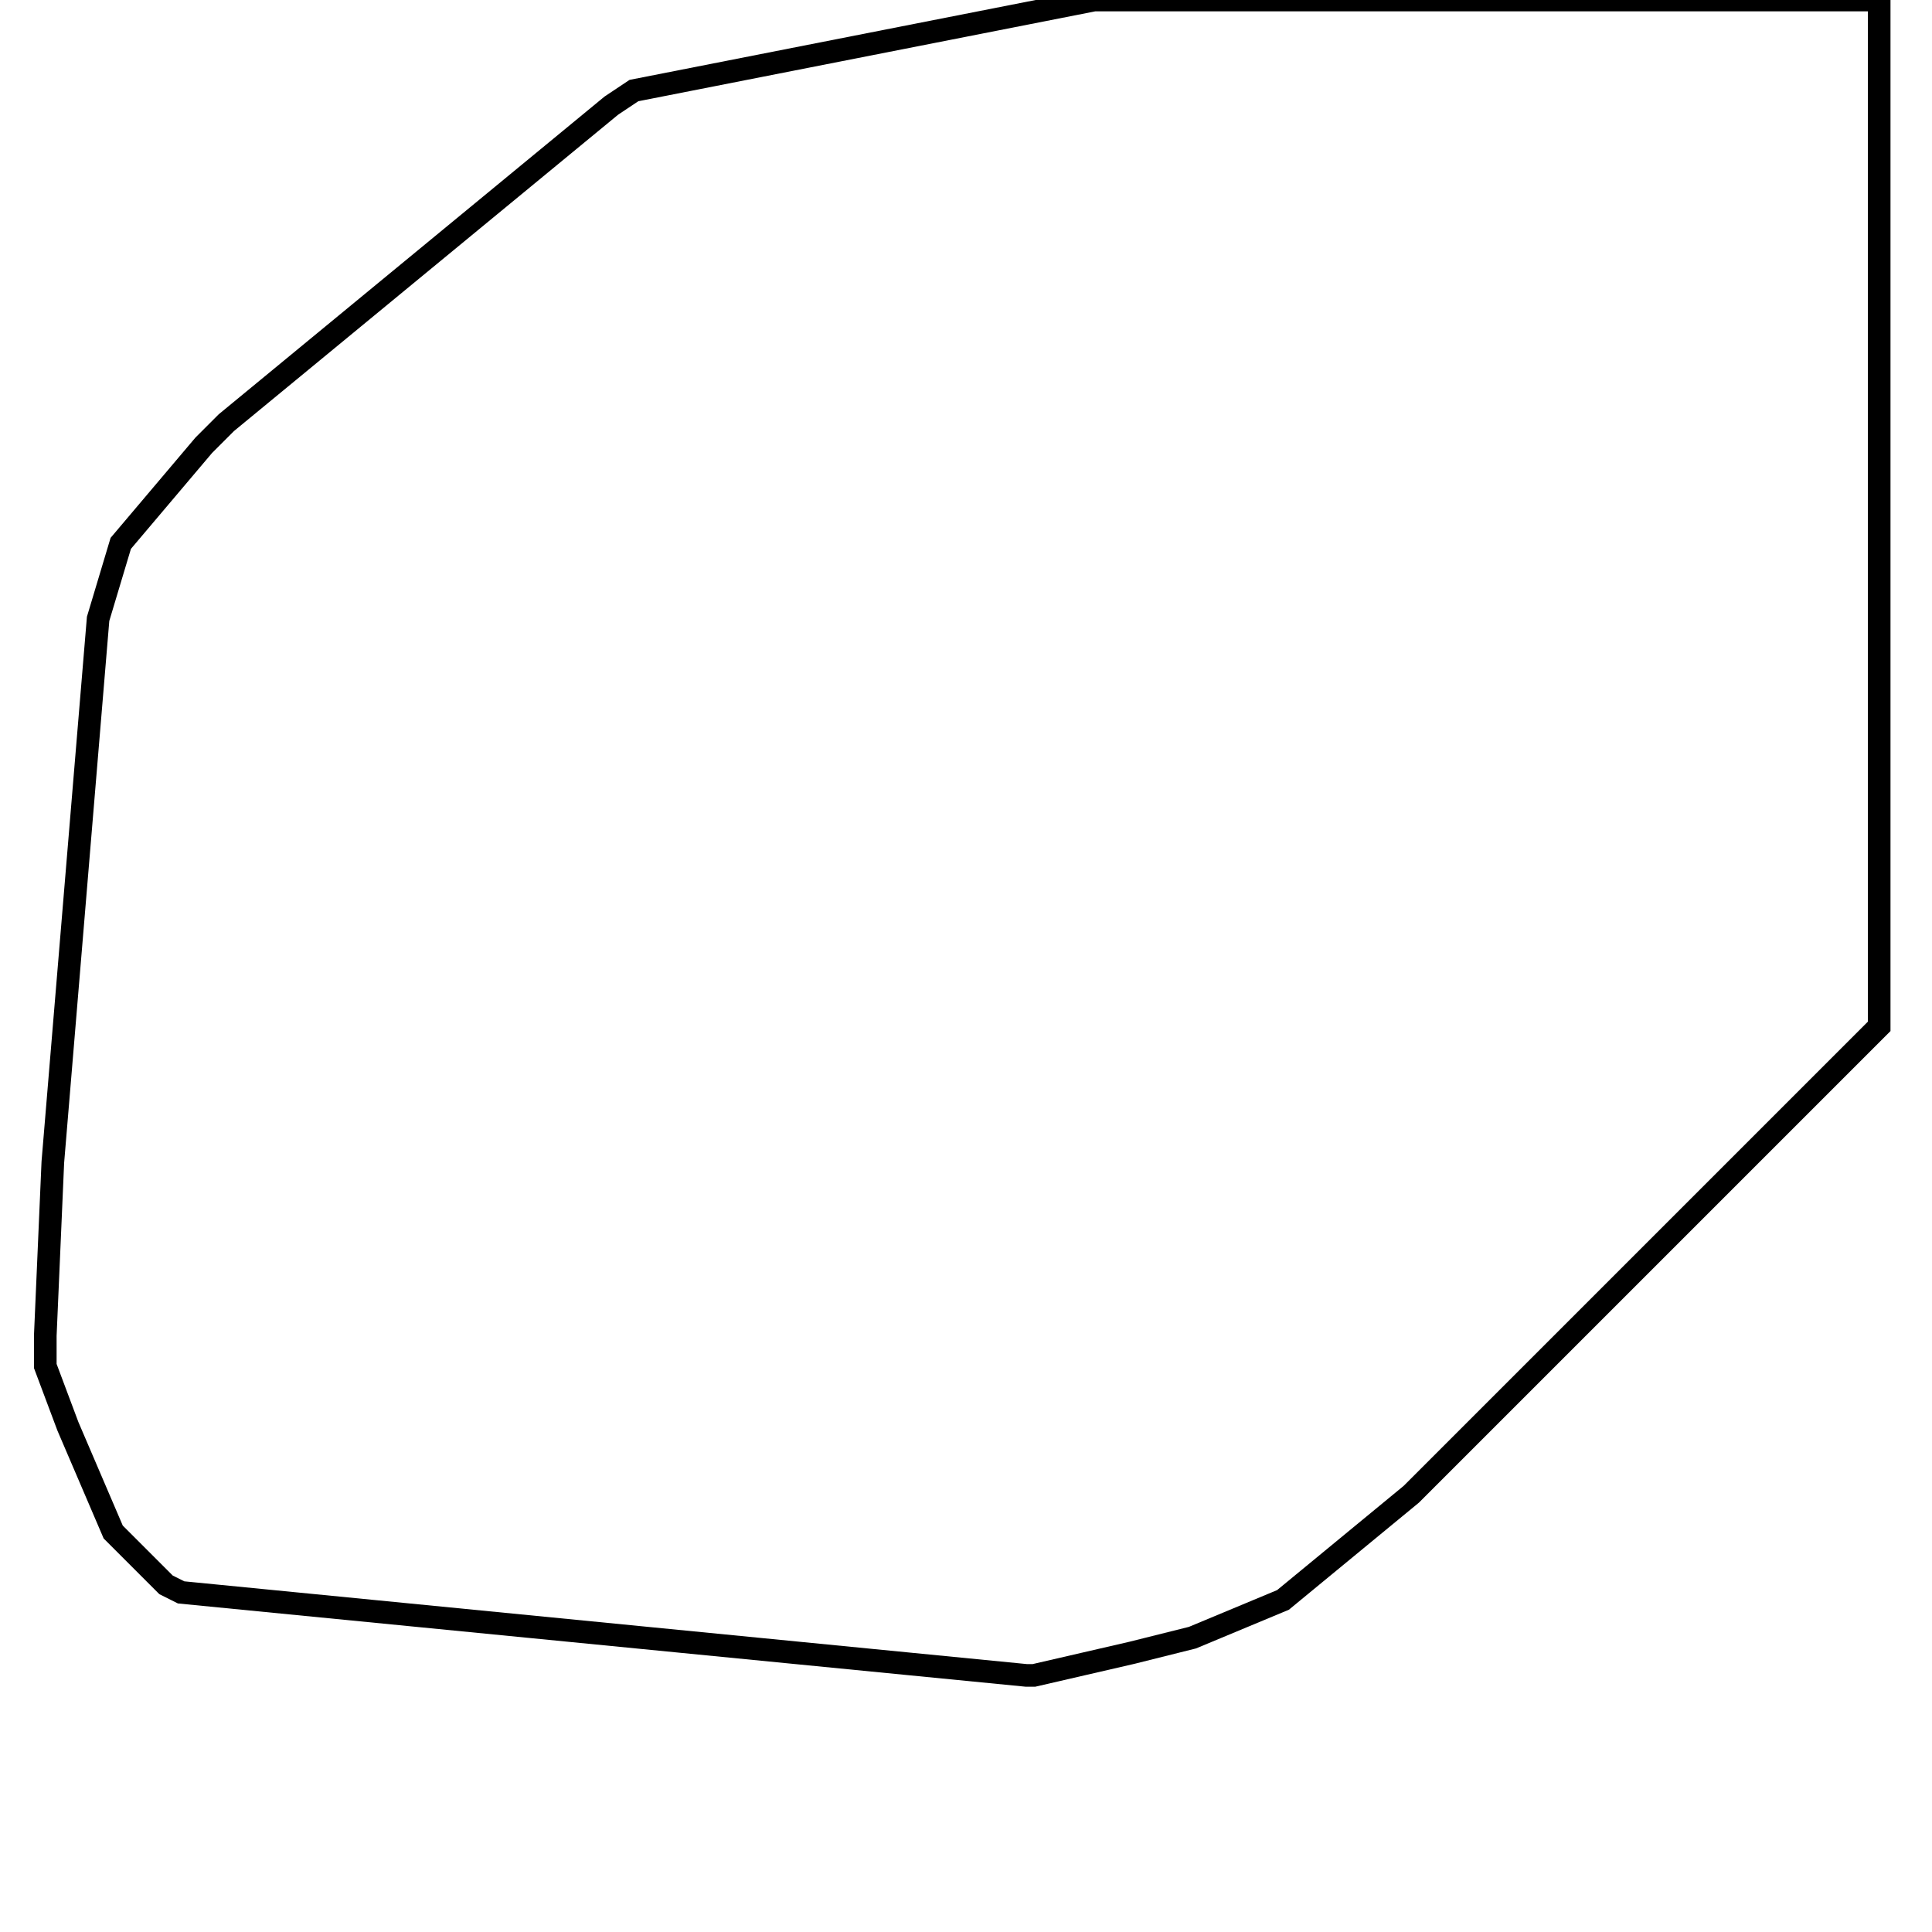 <svg width="256" height="256" xmlns="http://www.w3.org/2000/svg" fill-opacity="0" stroke="black" stroke-width="3" ><path d="M249 0 249 136 187 198 170 212 158 217 150 219 137 222 136 222 24 211 22 210 15 203 9 189 6 181 6 177 7 154 13 82 16 72 27 59 30 56 81 14 84 12 145 0 249 0 "/></svg>